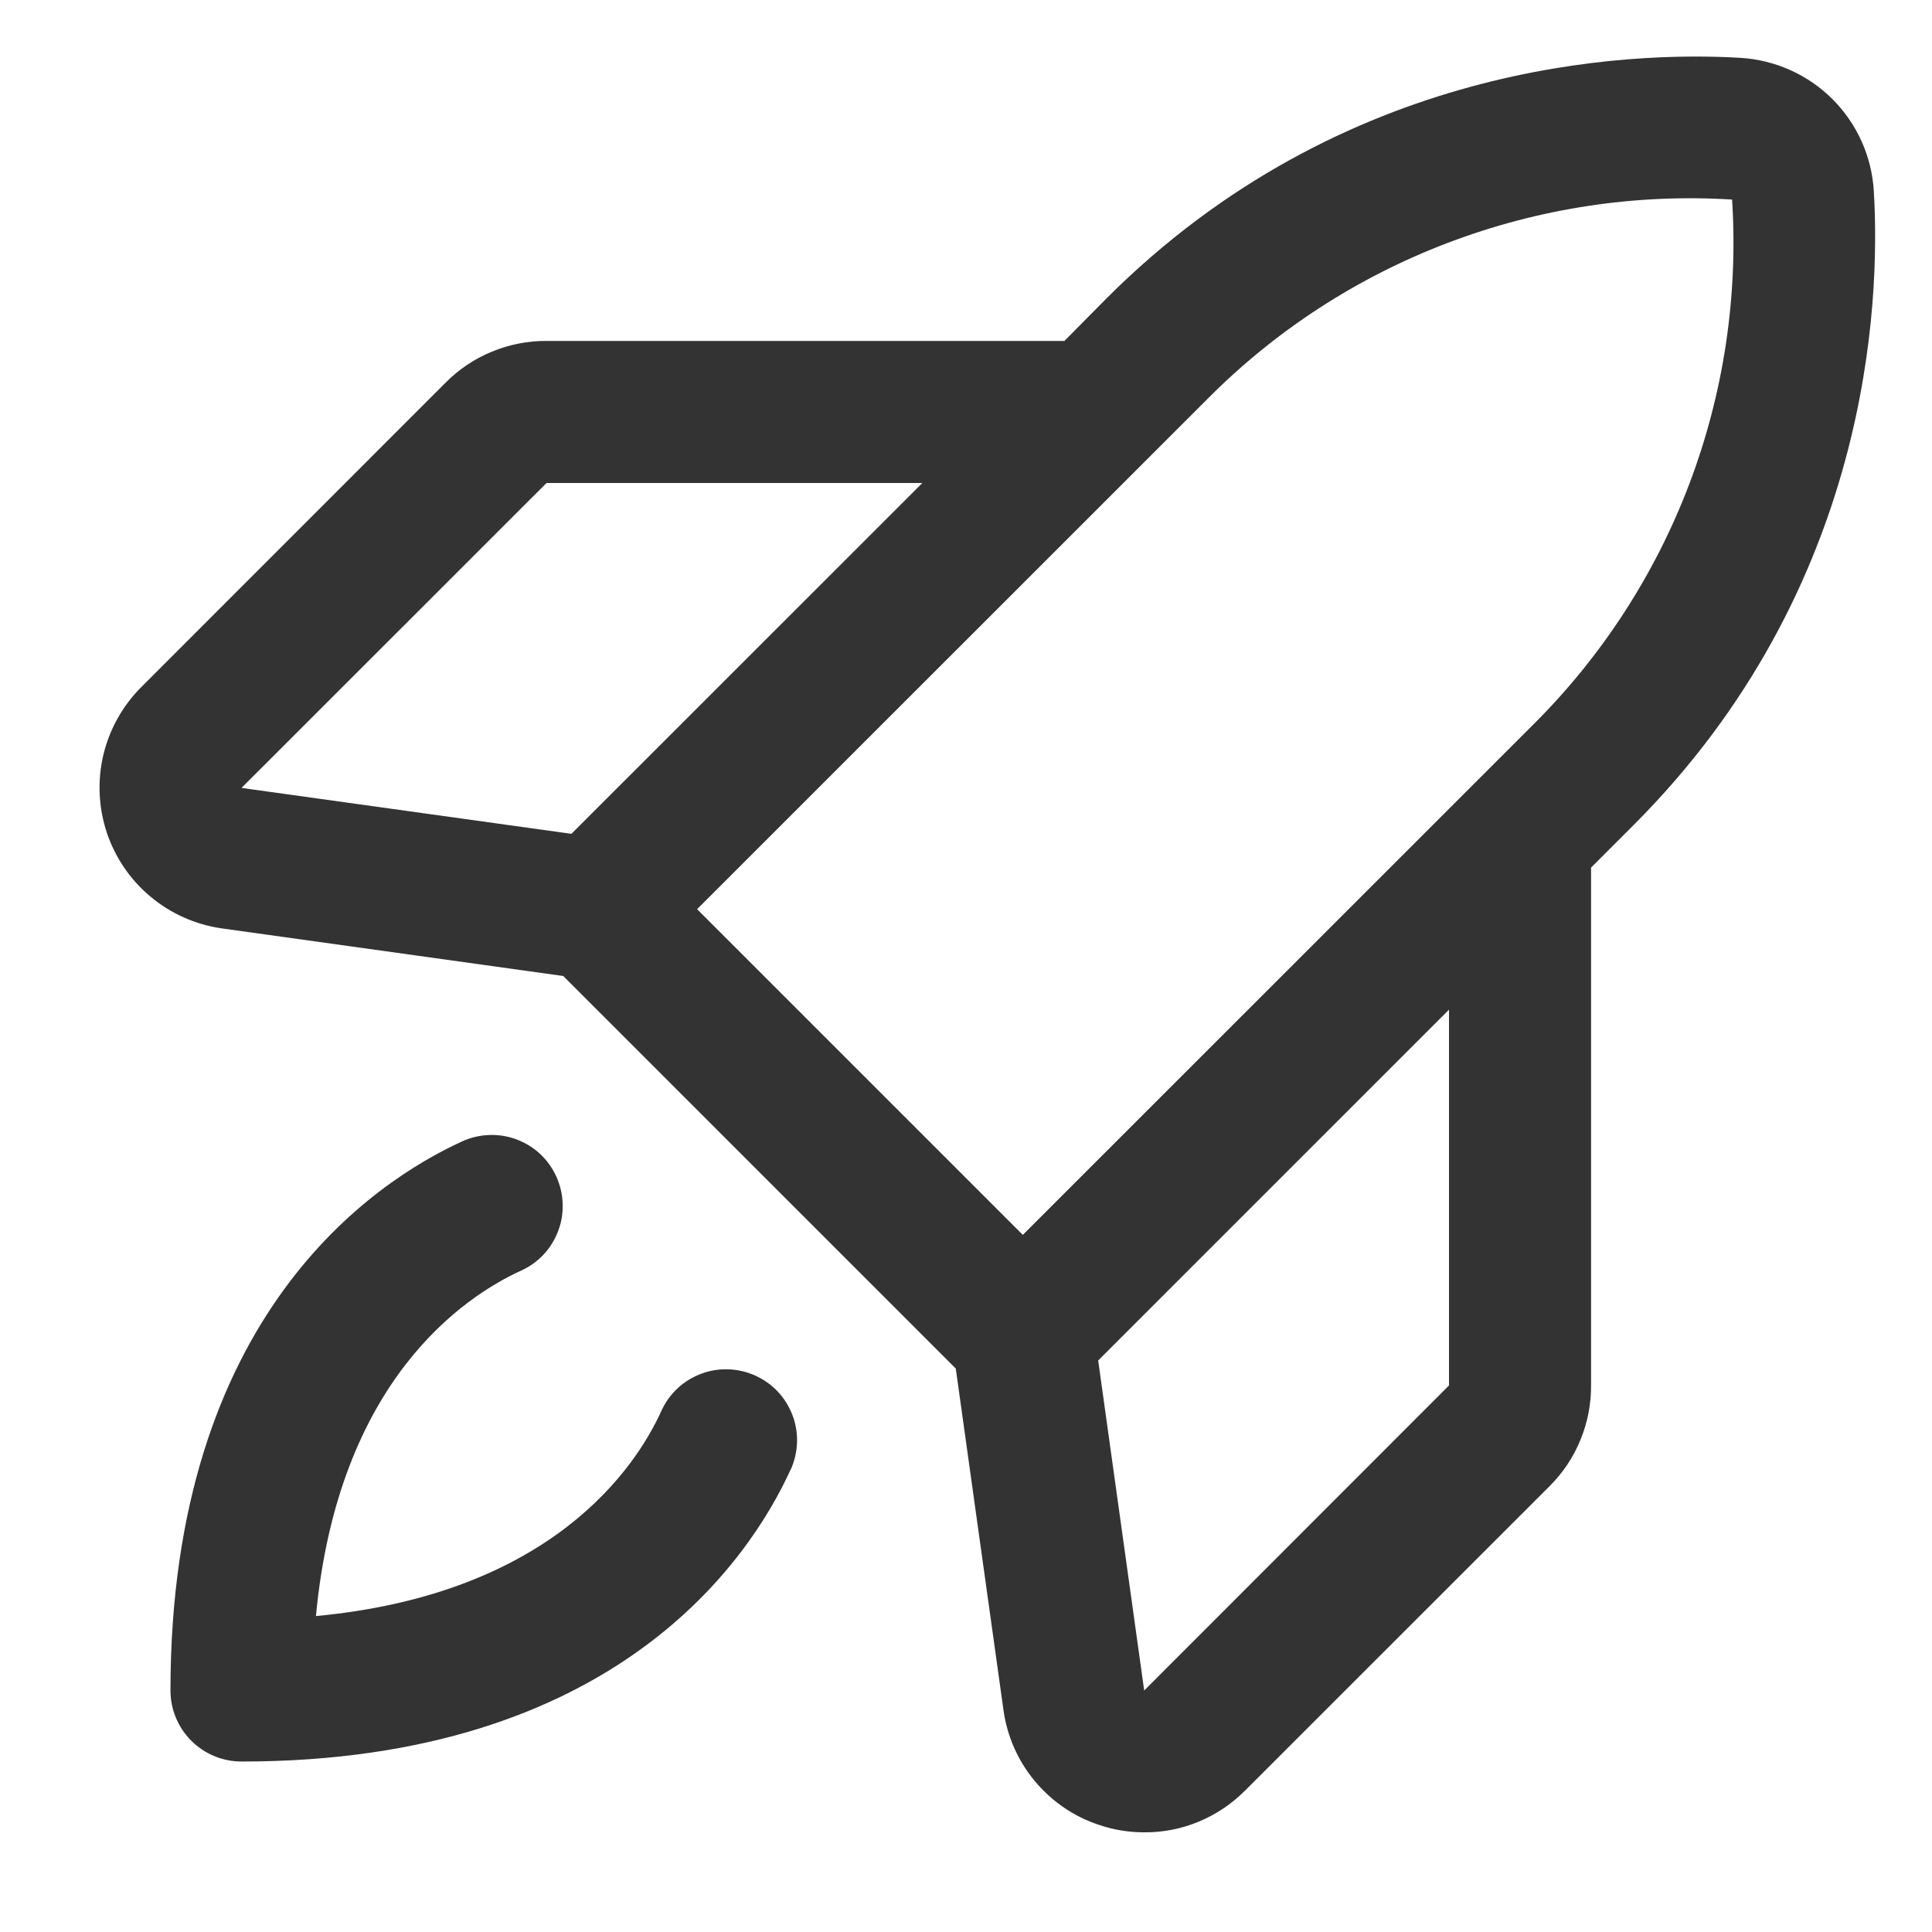 <svg width="17" height="17" viewBox="0 0 17 17" fill="none" xmlns="http://www.w3.org/2000/svg">
<path d="M16.488 1.681C16.47 1.376 16.34 1.089 16.125 0.873C15.909 0.657 15.621 0.528 15.316 0.509C14.334 0.451 11.822 0.541 9.738 2.624L9.366 3H4.809C4.645 2.999 4.481 3.031 4.329 3.094C4.177 3.156 4.038 3.249 3.922 3.366L1.242 6.047C1.078 6.211 0.963 6.418 0.909 6.644C0.856 6.87 0.867 7.107 0.94 7.327C1.014 7.547 1.147 7.743 1.326 7.891C1.504 8.04 1.721 8.136 1.951 8.169L4.956 8.588L8.41 12.042L8.83 15.049C8.862 15.279 8.958 15.496 9.107 15.674C9.256 15.852 9.451 15.986 9.672 16.058C9.8 16.102 9.935 16.123 10.07 16.123C10.234 16.124 10.397 16.092 10.548 16.029C10.7 15.966 10.837 15.874 10.953 15.758L13.634 13.078C13.751 12.962 13.844 12.823 13.906 12.671C13.969 12.519 14.001 12.355 14 12.191V7.634L14.373 7.261C16.457 5.177 16.547 2.665 16.488 1.681ZM4.809 4.25H8.116L5.028 7.337L2.125 6.933L4.809 4.25ZM10.623 3.512C11.223 2.907 11.946 2.438 12.742 2.136C13.539 1.833 14.39 1.703 15.241 1.756C15.295 2.607 15.167 3.46 14.865 4.257C14.563 5.054 14.094 5.777 13.489 6.378L9 10.866L6.134 8L10.623 3.512ZM12.75 12.191L10.068 14.875L9.663 11.971L12.75 8.884V12.191ZM6.956 12.933C6.605 13.703 5.429 15.5 2.125 15.5C1.959 15.5 1.8 15.434 1.683 15.317C1.566 15.2 1.5 15.041 1.5 14.875C1.5 11.571 3.297 10.395 4.067 10.043C4.142 10.009 4.223 9.99 4.305 9.987C4.387 9.984 4.468 9.997 4.545 10.026C4.622 10.055 4.693 10.098 4.753 10.154C4.813 10.21 4.861 10.278 4.895 10.352C4.929 10.427 4.948 10.508 4.951 10.59C4.954 10.672 4.941 10.754 4.912 10.83C4.883 10.907 4.84 10.978 4.784 11.038C4.728 11.098 4.661 11.146 4.586 11.18C4.084 11.409 2.975 12.146 2.78 14.22C4.854 14.025 5.592 12.916 5.82 12.414C5.854 12.339 5.902 12.272 5.962 12.216C6.022 12.16 6.093 12.117 6.17 12.088C6.246 12.059 6.328 12.046 6.41 12.049C6.492 12.052 6.573 12.071 6.648 12.105C6.722 12.139 6.79 12.187 6.846 12.247C6.902 12.307 6.945 12.378 6.974 12.455C7.003 12.531 7.016 12.613 7.013 12.695C7.01 12.777 6.991 12.858 6.957 12.933H6.956Z" fill="#333333"/>
</svg>
